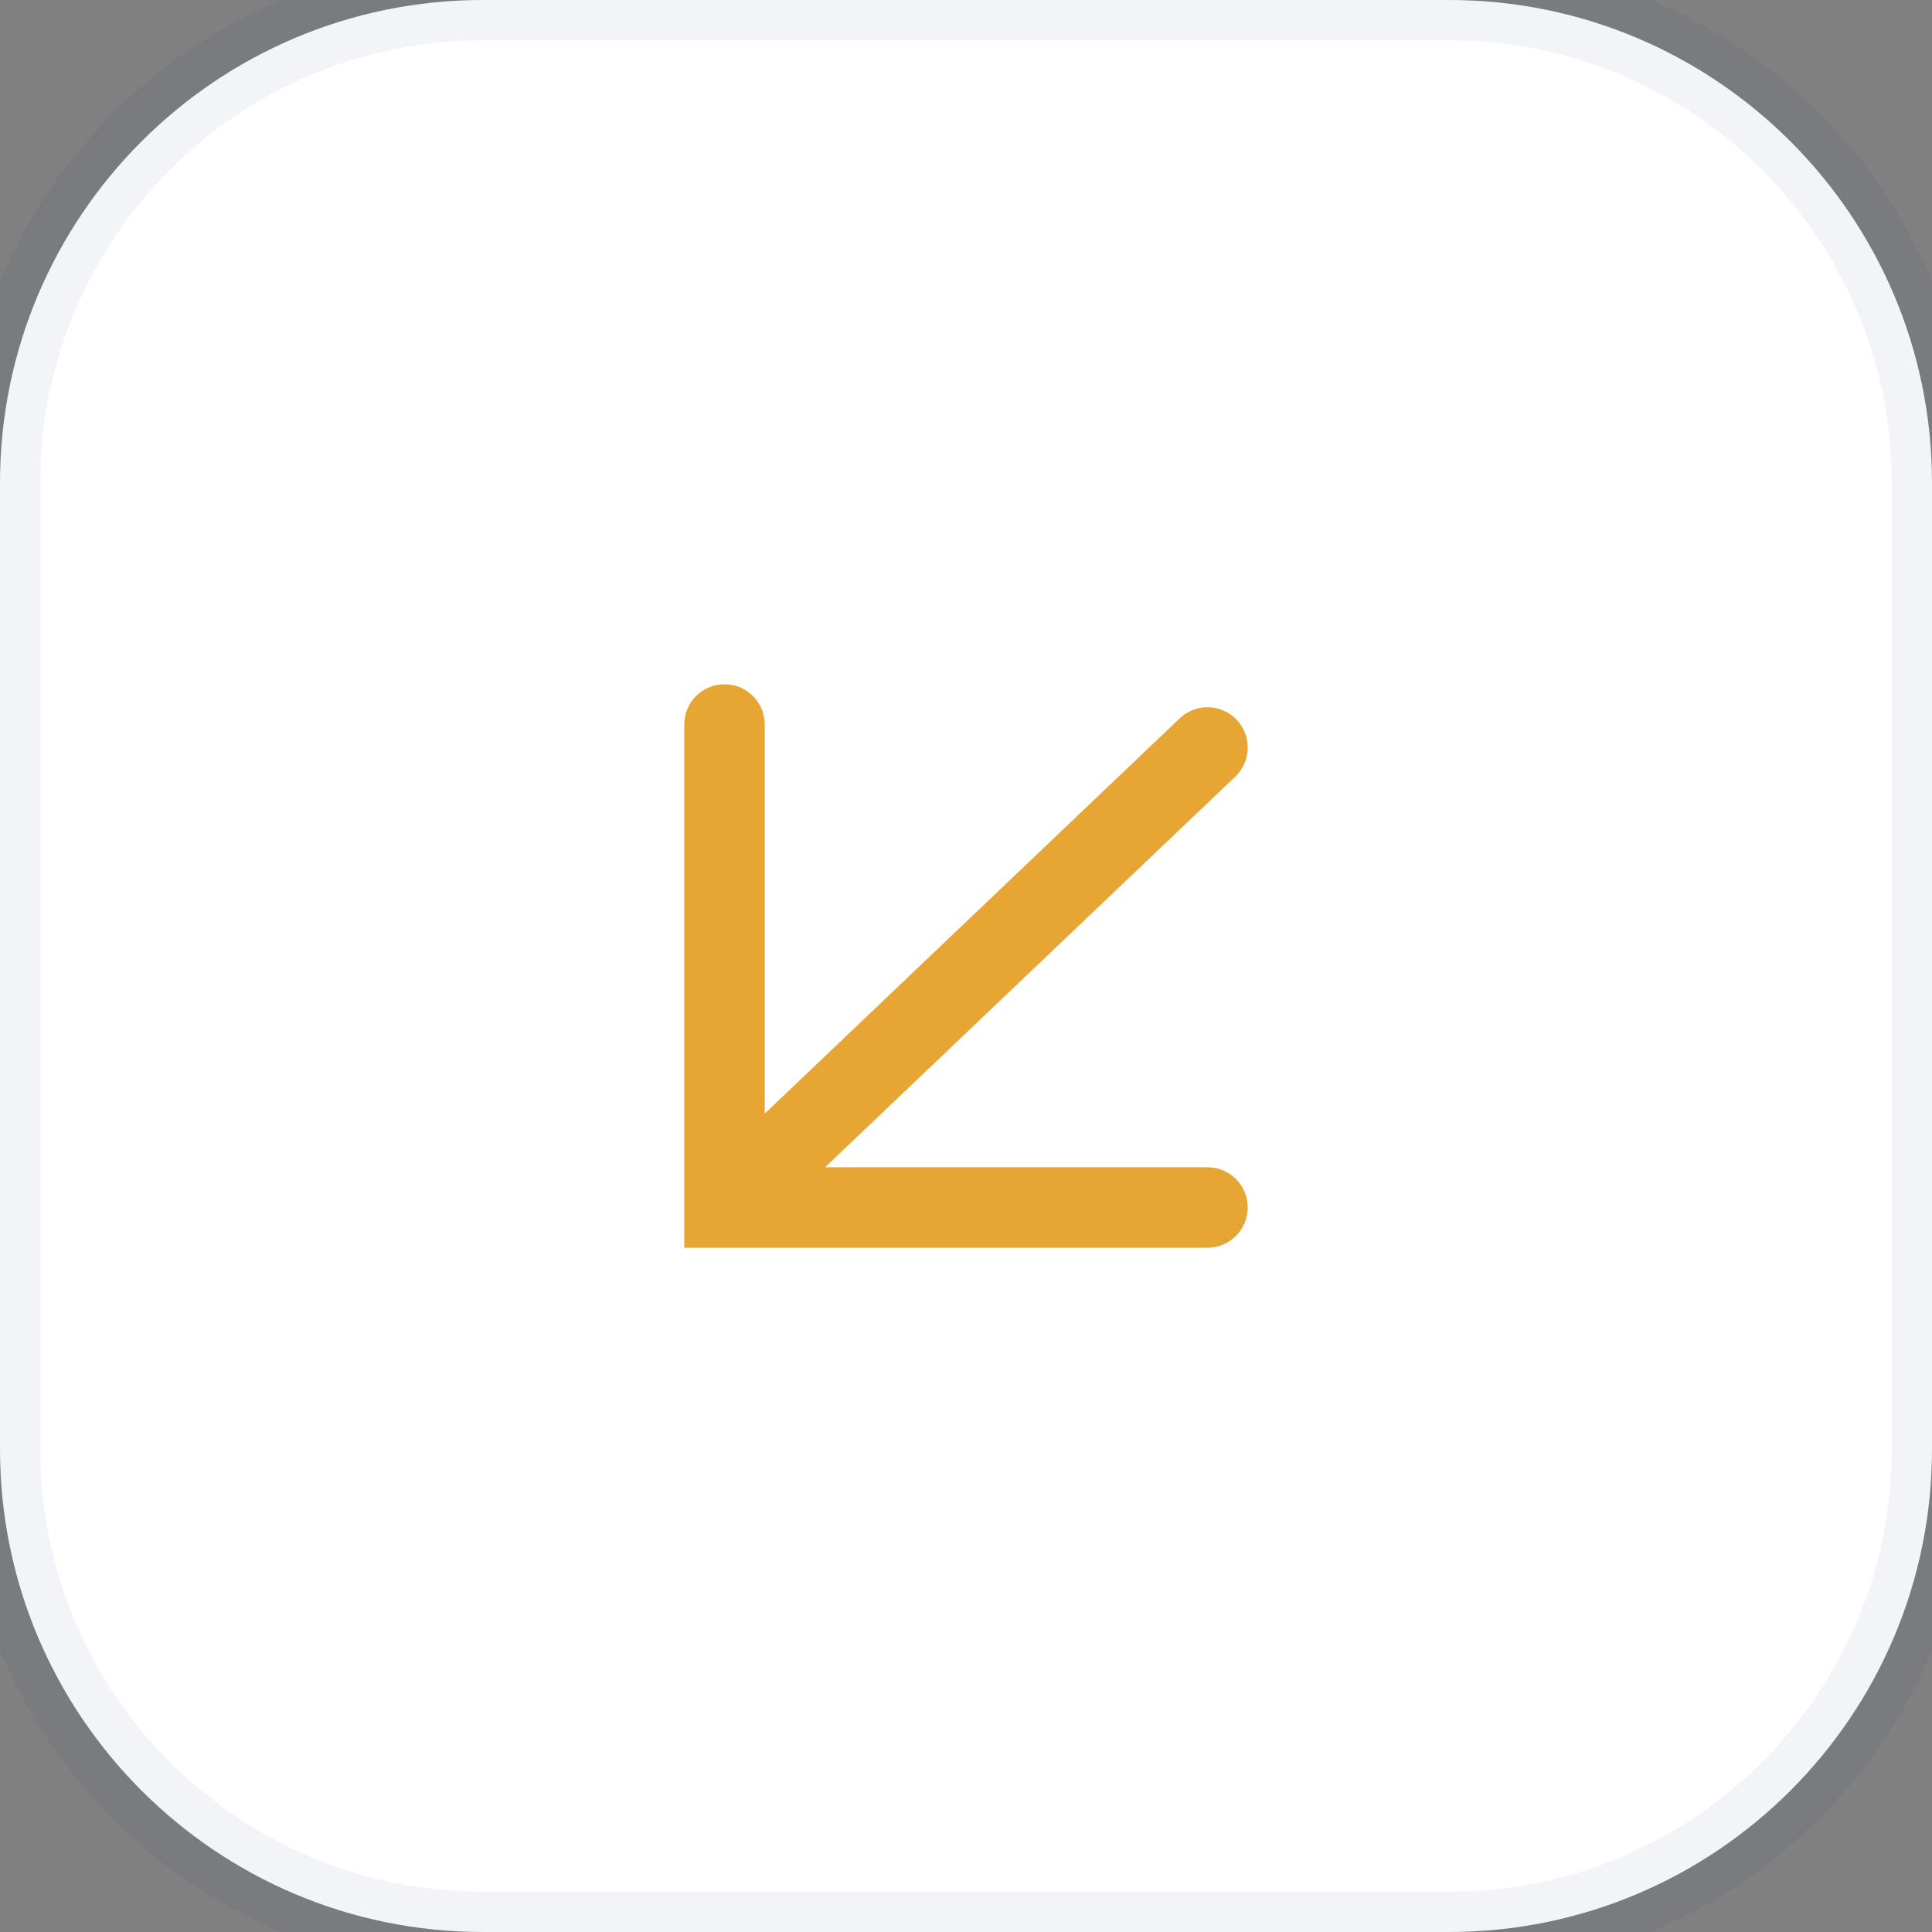 <svg width="48" height="48" viewBox="0 0 48 48" fill="none" xmlns="http://www.w3.org/2000/svg">
<rect x="0" y="0" width="48" height="48" fill="#808080" stroke="none"/>
<path d="M0 12C0 5.373 5.373 0 12 0H36C42.627 0 48 5.373 48 12V36C48 42.627 42.627 48 36 48H12C5.373 48 0 42.627 0 36V12Z" fill="white"/>
<path fill-rule="evenodd" clip-rule="evenodd" d="M31 30C31 30.552 30.552 31 30 31H17V18C17 17.448 17.448 17 18 17C18.552 17 19 17.448 19 18V27.667L29.31 17.847C29.71 17.466 30.343 17.482 30.724 17.882C31.105 18.282 31.09 18.915 30.69 19.296L20.5 29H30C30.552 29 31 29.448 31 30Z" fill="#E7A634"/>
<path d="M12 1H36V-1H12V1ZM47 12V36H49V12H47ZM36 47H12V49H36V47ZM1 36V12H-1V36H1ZM12 47C5.925 47 1 42.075 1 36H-1C-1 43.18 4.82 49 12 49V47ZM47 36C47 42.075 42.075 47 36 47V49C43.18 49 49 43.18 49 36H47ZM36 1C42.075 1 47 5.925 47 12H49C49 4.82 43.18 -1 36 -1V1ZM12 -1C4.82 -1 -1 4.82 -1 12H1C1 5.925 5.925 1 12 1V-1Z" fill="#131B6A" fill-opacity="0.05"/>
</svg>
